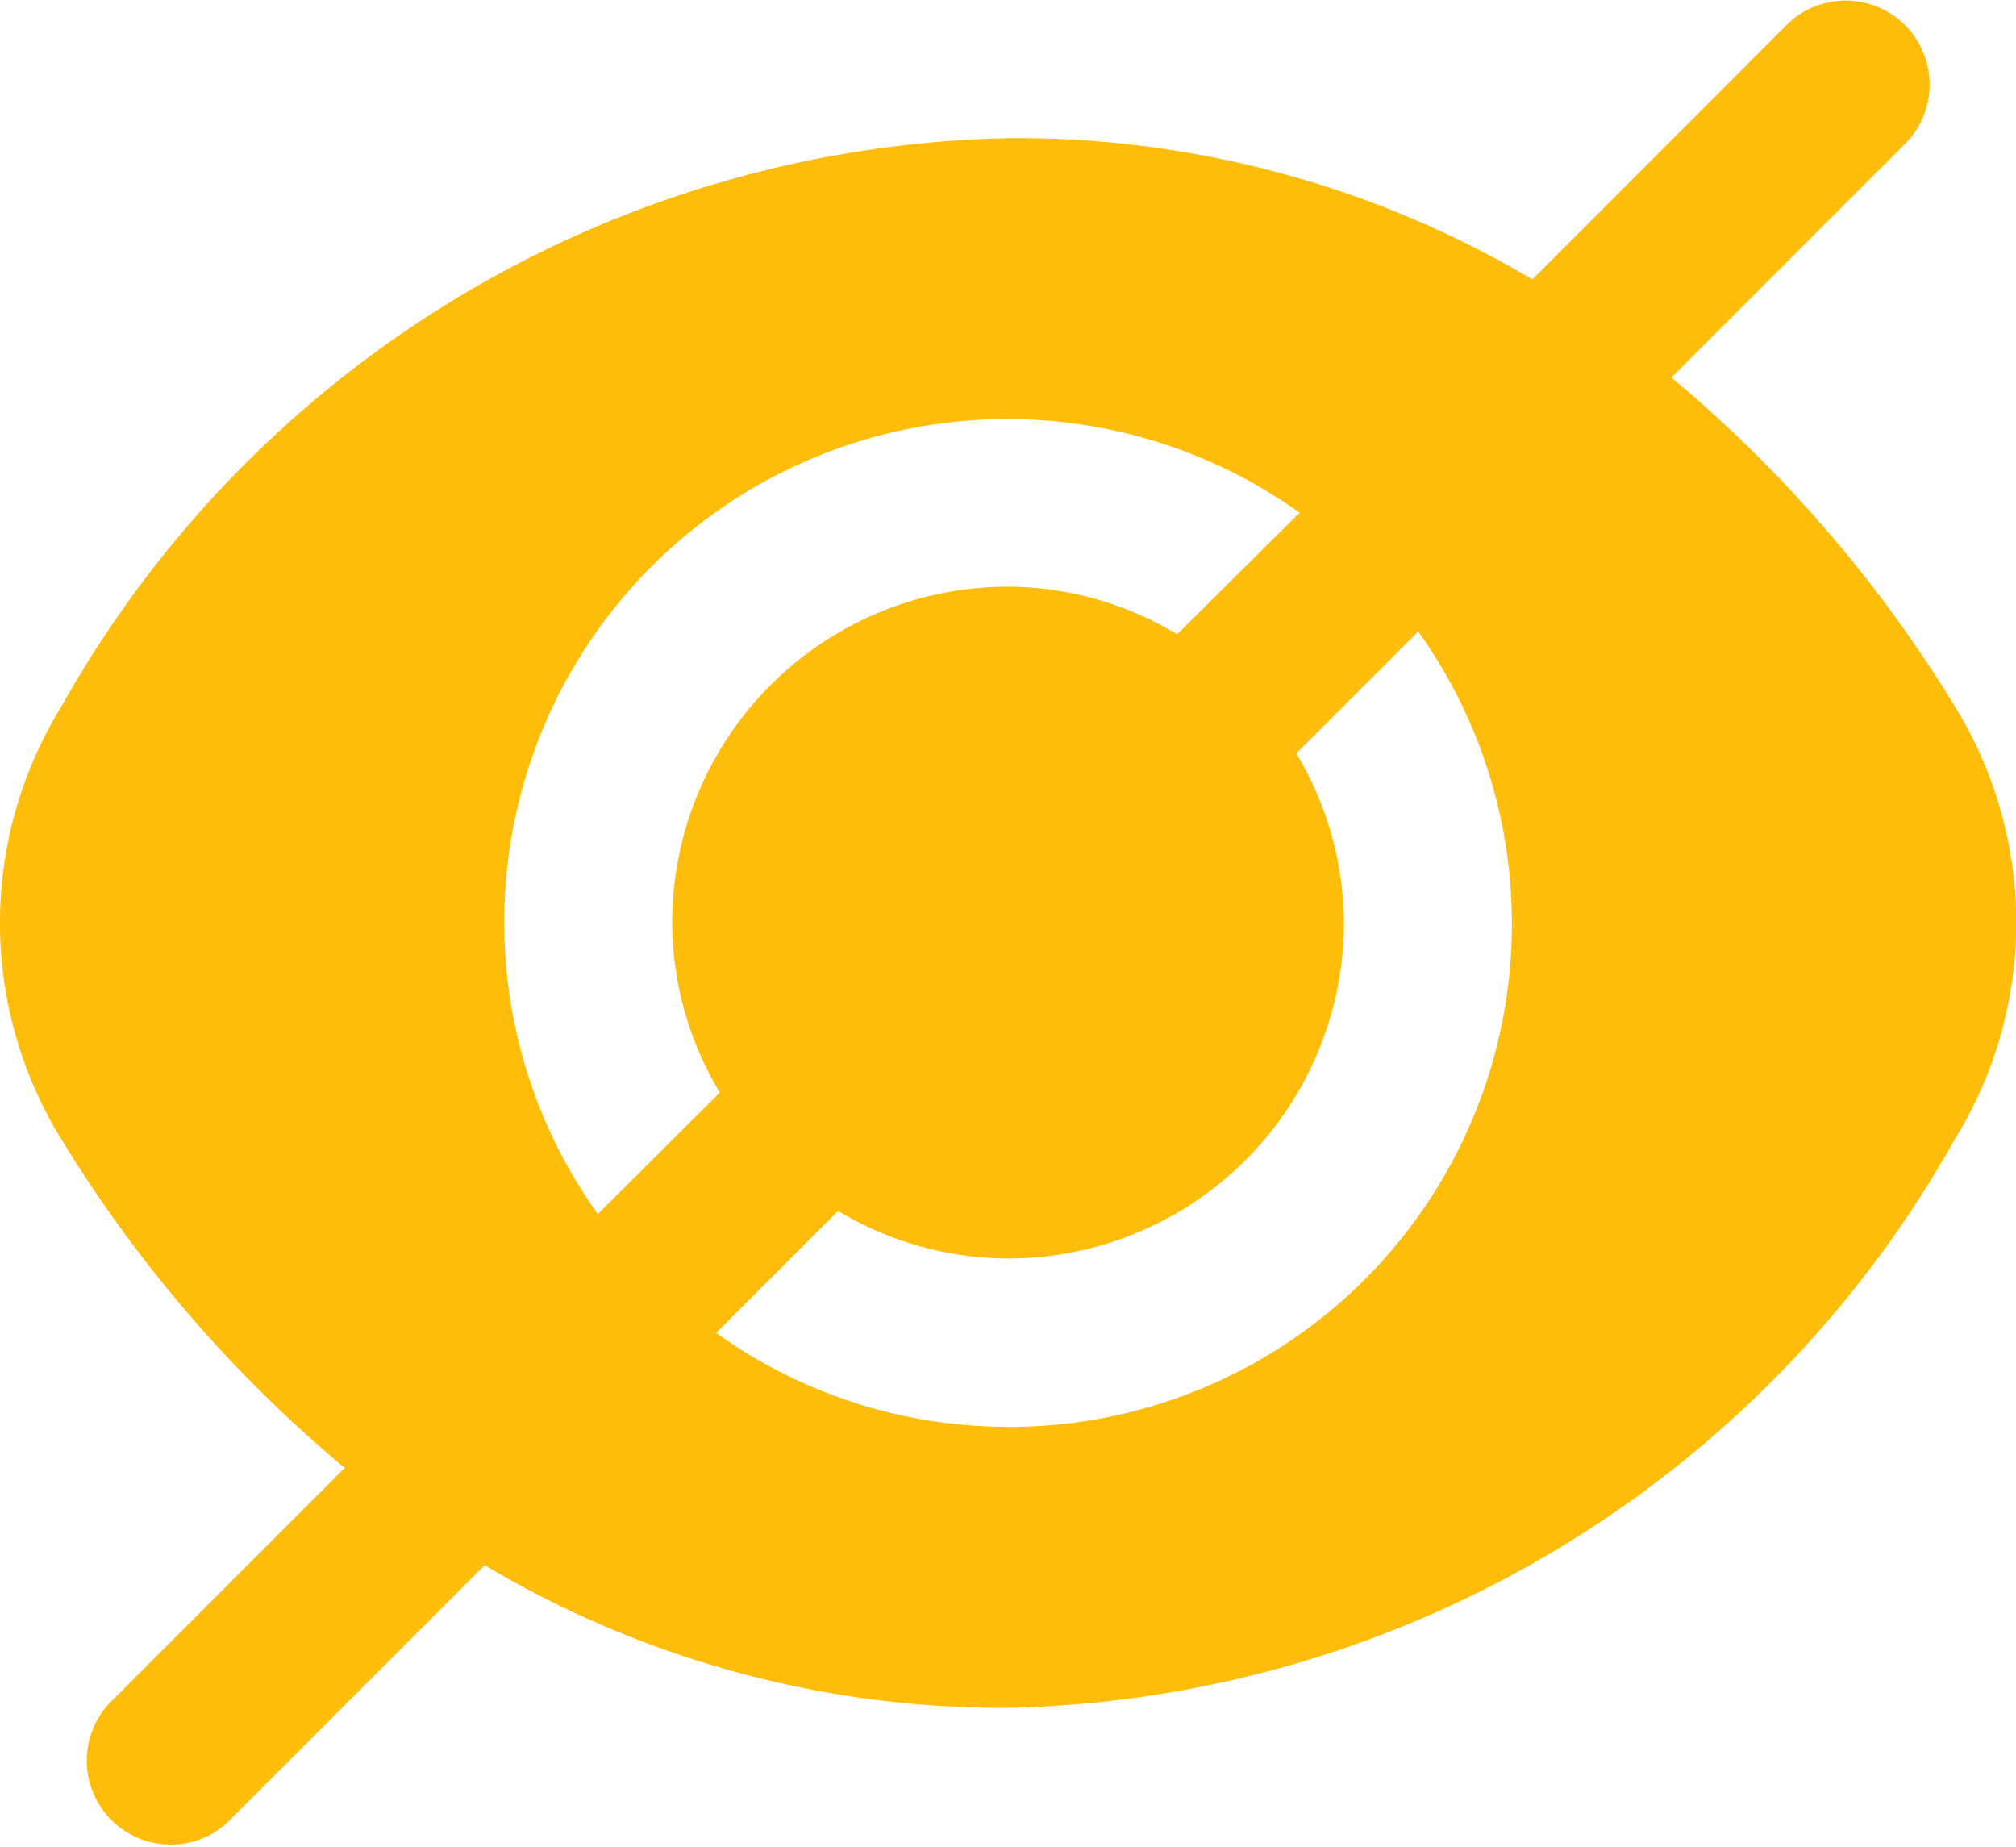 <svg id="eye-crossed" xmlns="http://www.w3.org/2000/svg" width="20.553" height="18.828" viewBox="0 0 20.553 18.828">
  <path id="Path_79819" data-name="Path 79819" d="M19.925,28.686a13.582,13.582,0,0,0-2.886-3.346l2.4-2.4a.856.856,0,0,0-1.21-1.21l-2.607,2.61A10.319,10.319,0,0,0,10.276,22.9a11.34,11.34,0,0,0-9.649,5.79,4.2,4.2,0,0,0,0,4.419,13.582,13.582,0,0,0,2.886,3.346l-2.4,2.4A.856.856,0,0,0,2.306,40.08l.021-.021,2.613-2.613A10.319,10.319,0,0,0,10.276,38.9a11.34,11.34,0,0,0,9.649-5.79A4.2,4.2,0,0,0,19.925,28.686ZM5.14,30.9a5.128,5.128,0,0,1,8.108-4.182L12,27.957a3.379,3.379,0,0,0-1.728-.485A3.424,3.424,0,0,0,6.852,30.9a3.379,3.379,0,0,0,.485,1.728L6.094,33.867A5.1,5.1,0,0,1,5.14,30.9Zm5.136,5.136A5.1,5.1,0,0,1,7.3,35.078l1.243-1.243a3.379,3.379,0,0,0,1.728.485A3.424,3.424,0,0,0,13.7,30.9a3.379,3.379,0,0,0-.485-1.728l1.243-1.243a5.128,5.128,0,0,1-4.182,8.108Z" transform="translate(0.001 -21.492)" fill="#fdbd0a"/>
</svg>
